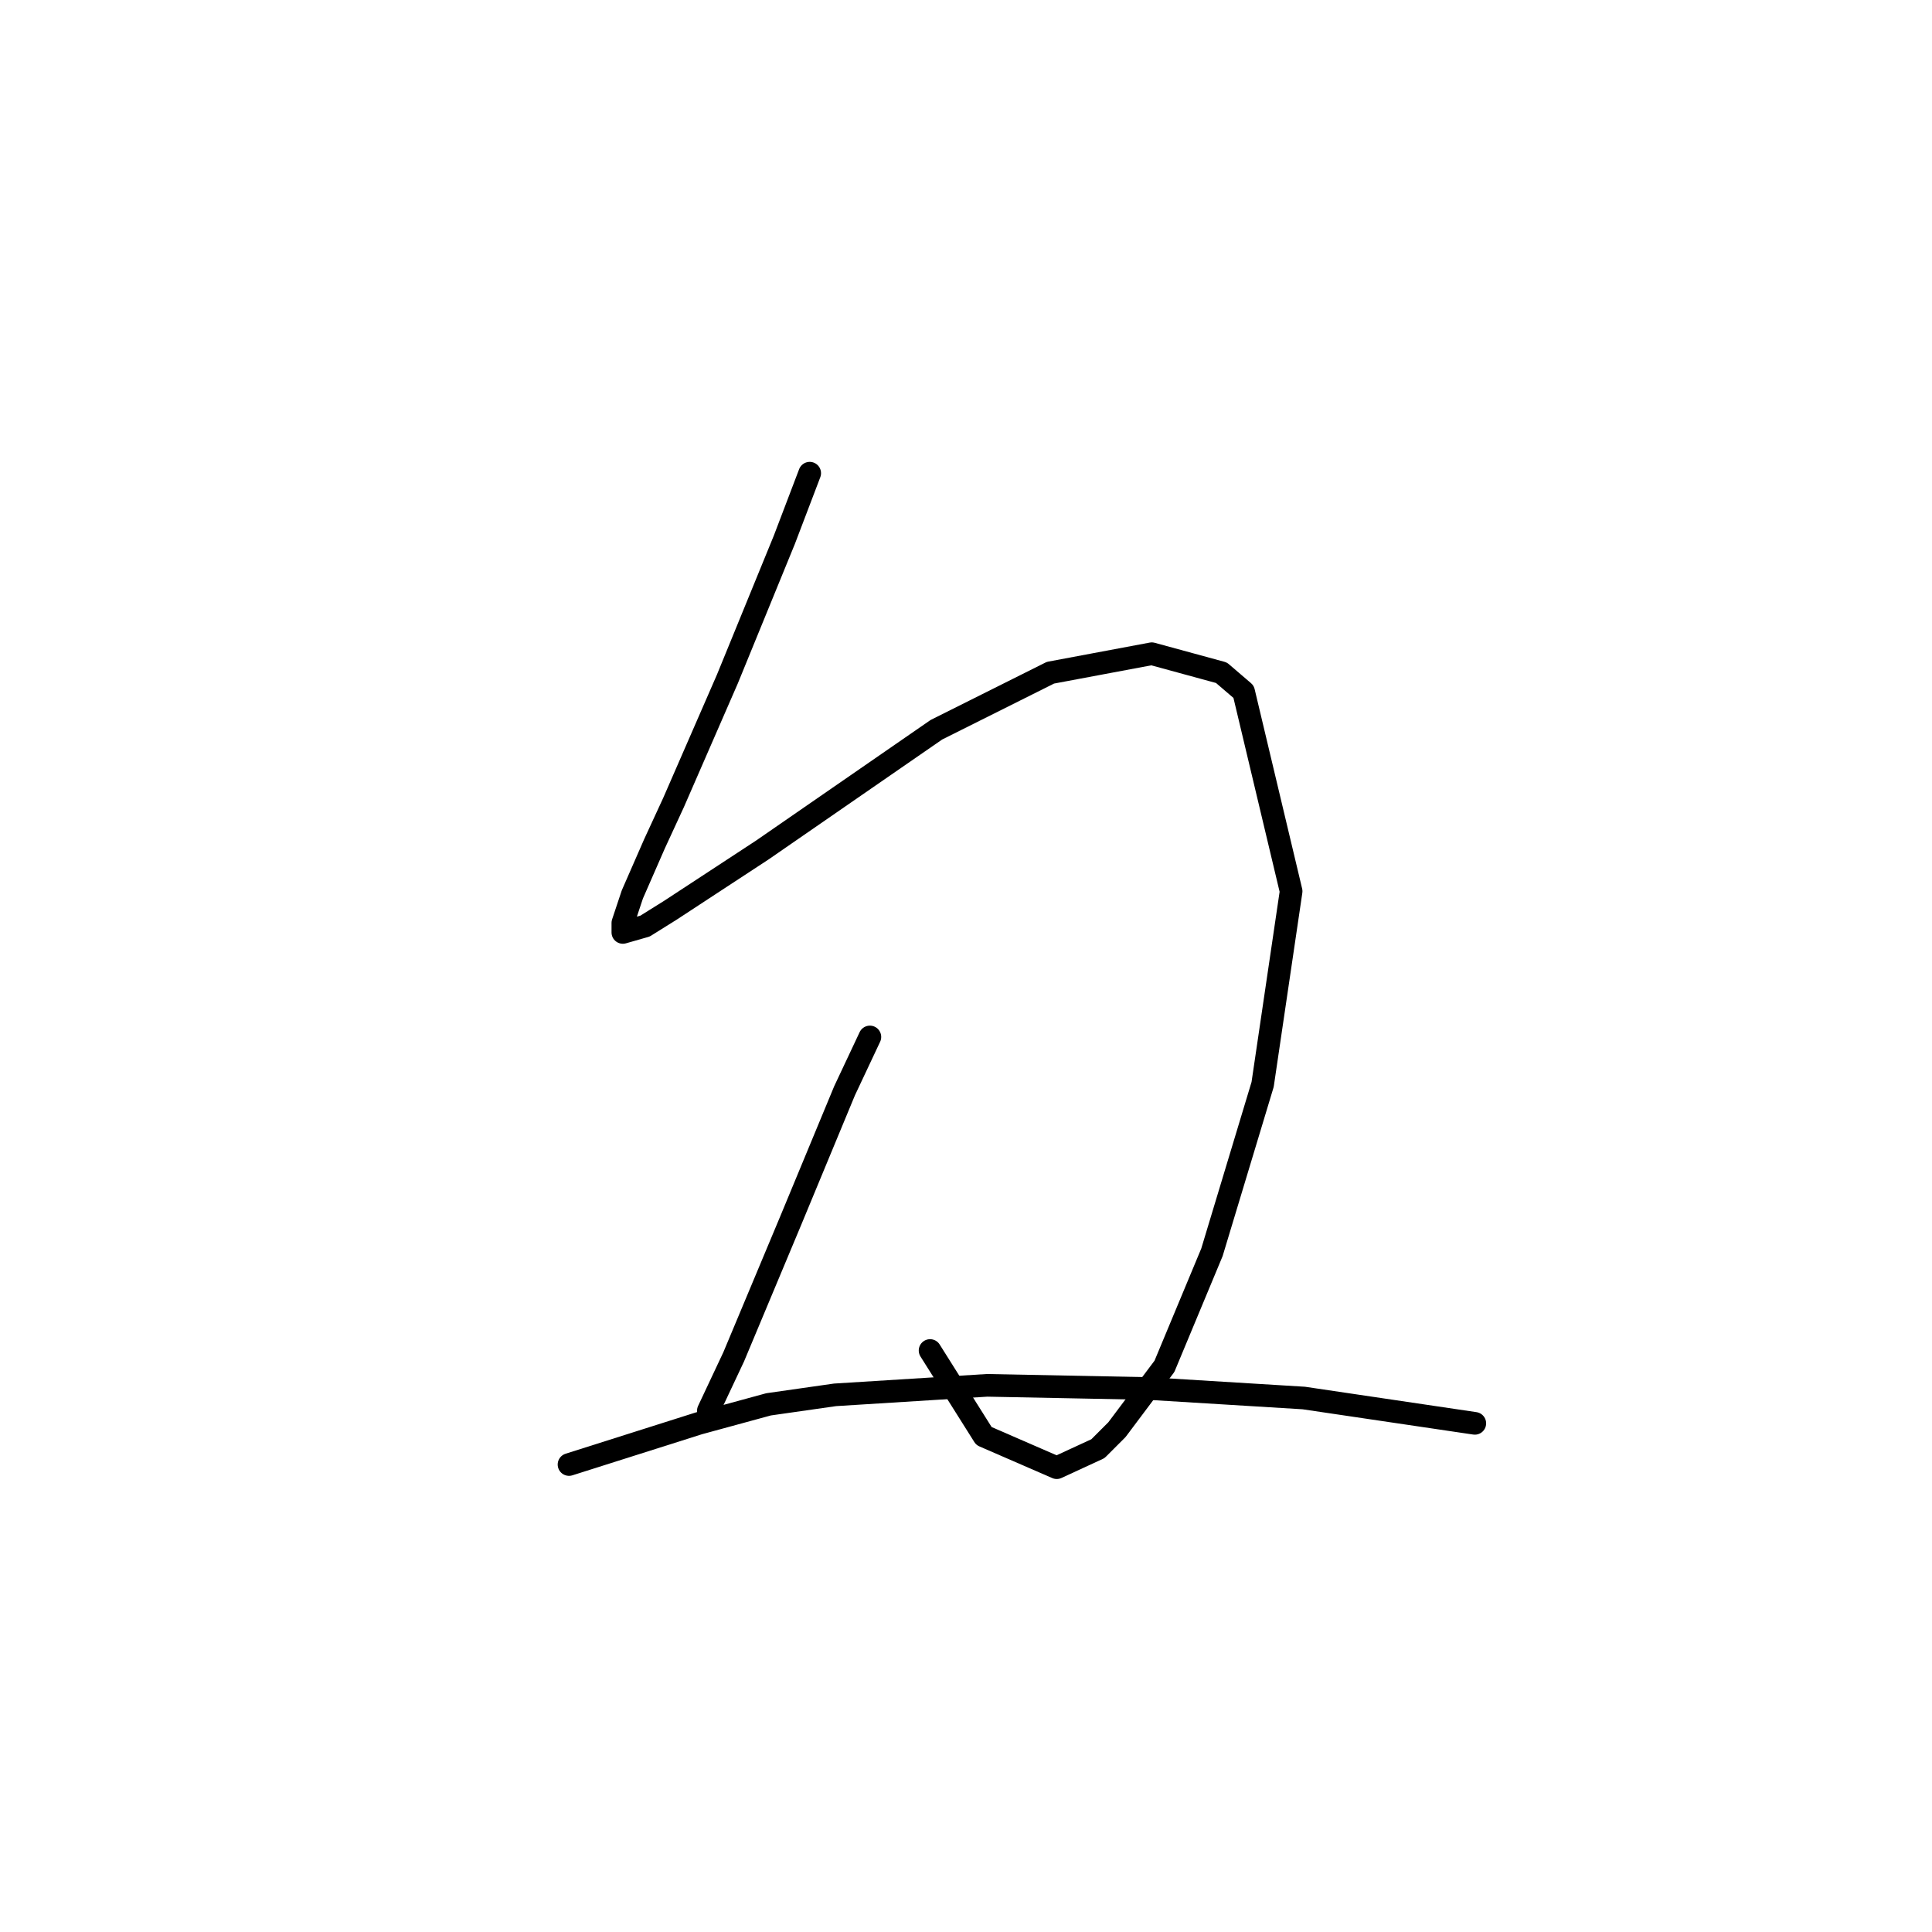 <?xml version="1.0" standalone="no"?>
    <svg width="256" height="256" xmlns="http://www.w3.org/2000/svg" version="1.1">
    <polyline stroke="black" stroke-width="3" stroke-linecap="round" fill="transparent" stroke-linejoin="round" points="107.291 62.701 103.934 71.514 100.157 80.747 96.38 89.979 89.246 106.346 86.728 111.802 83.79 118.517 82.531 122.294 82.531 123.553 85.469 122.713 88.826 120.615 100.996 112.641 124.078 96.694 139.186 89.14 152.615 86.622 161.848 89.14 164.786 91.658 171.081 118.097 167.304 143.697 160.589 165.939 154.294 181.047 147.999 189.44 145.481 191.958 140.025 194.476 130.373 190.28 123.239 178.949 123.239 178.949 " />
        <polyline stroke="black" stroke-width="3" stroke-linecap="round" fill="transparent" stroke-linejoin="round" points="115.265 137.402 111.908 144.536 104.773 161.742 97.219 179.788 93.862 186.922 93.862 186.922 " />
        <polyline stroke="black" stroke-width="3" stroke-linecap="round" fill="transparent" stroke-linejoin="round" points="75.397 194.057 92.603 188.601 101.836 186.083 110.649 184.824 130.793 183.565 152.196 183.985 172.759 185.244 195.421 188.601 195.421 188.601 " />
        </svg>